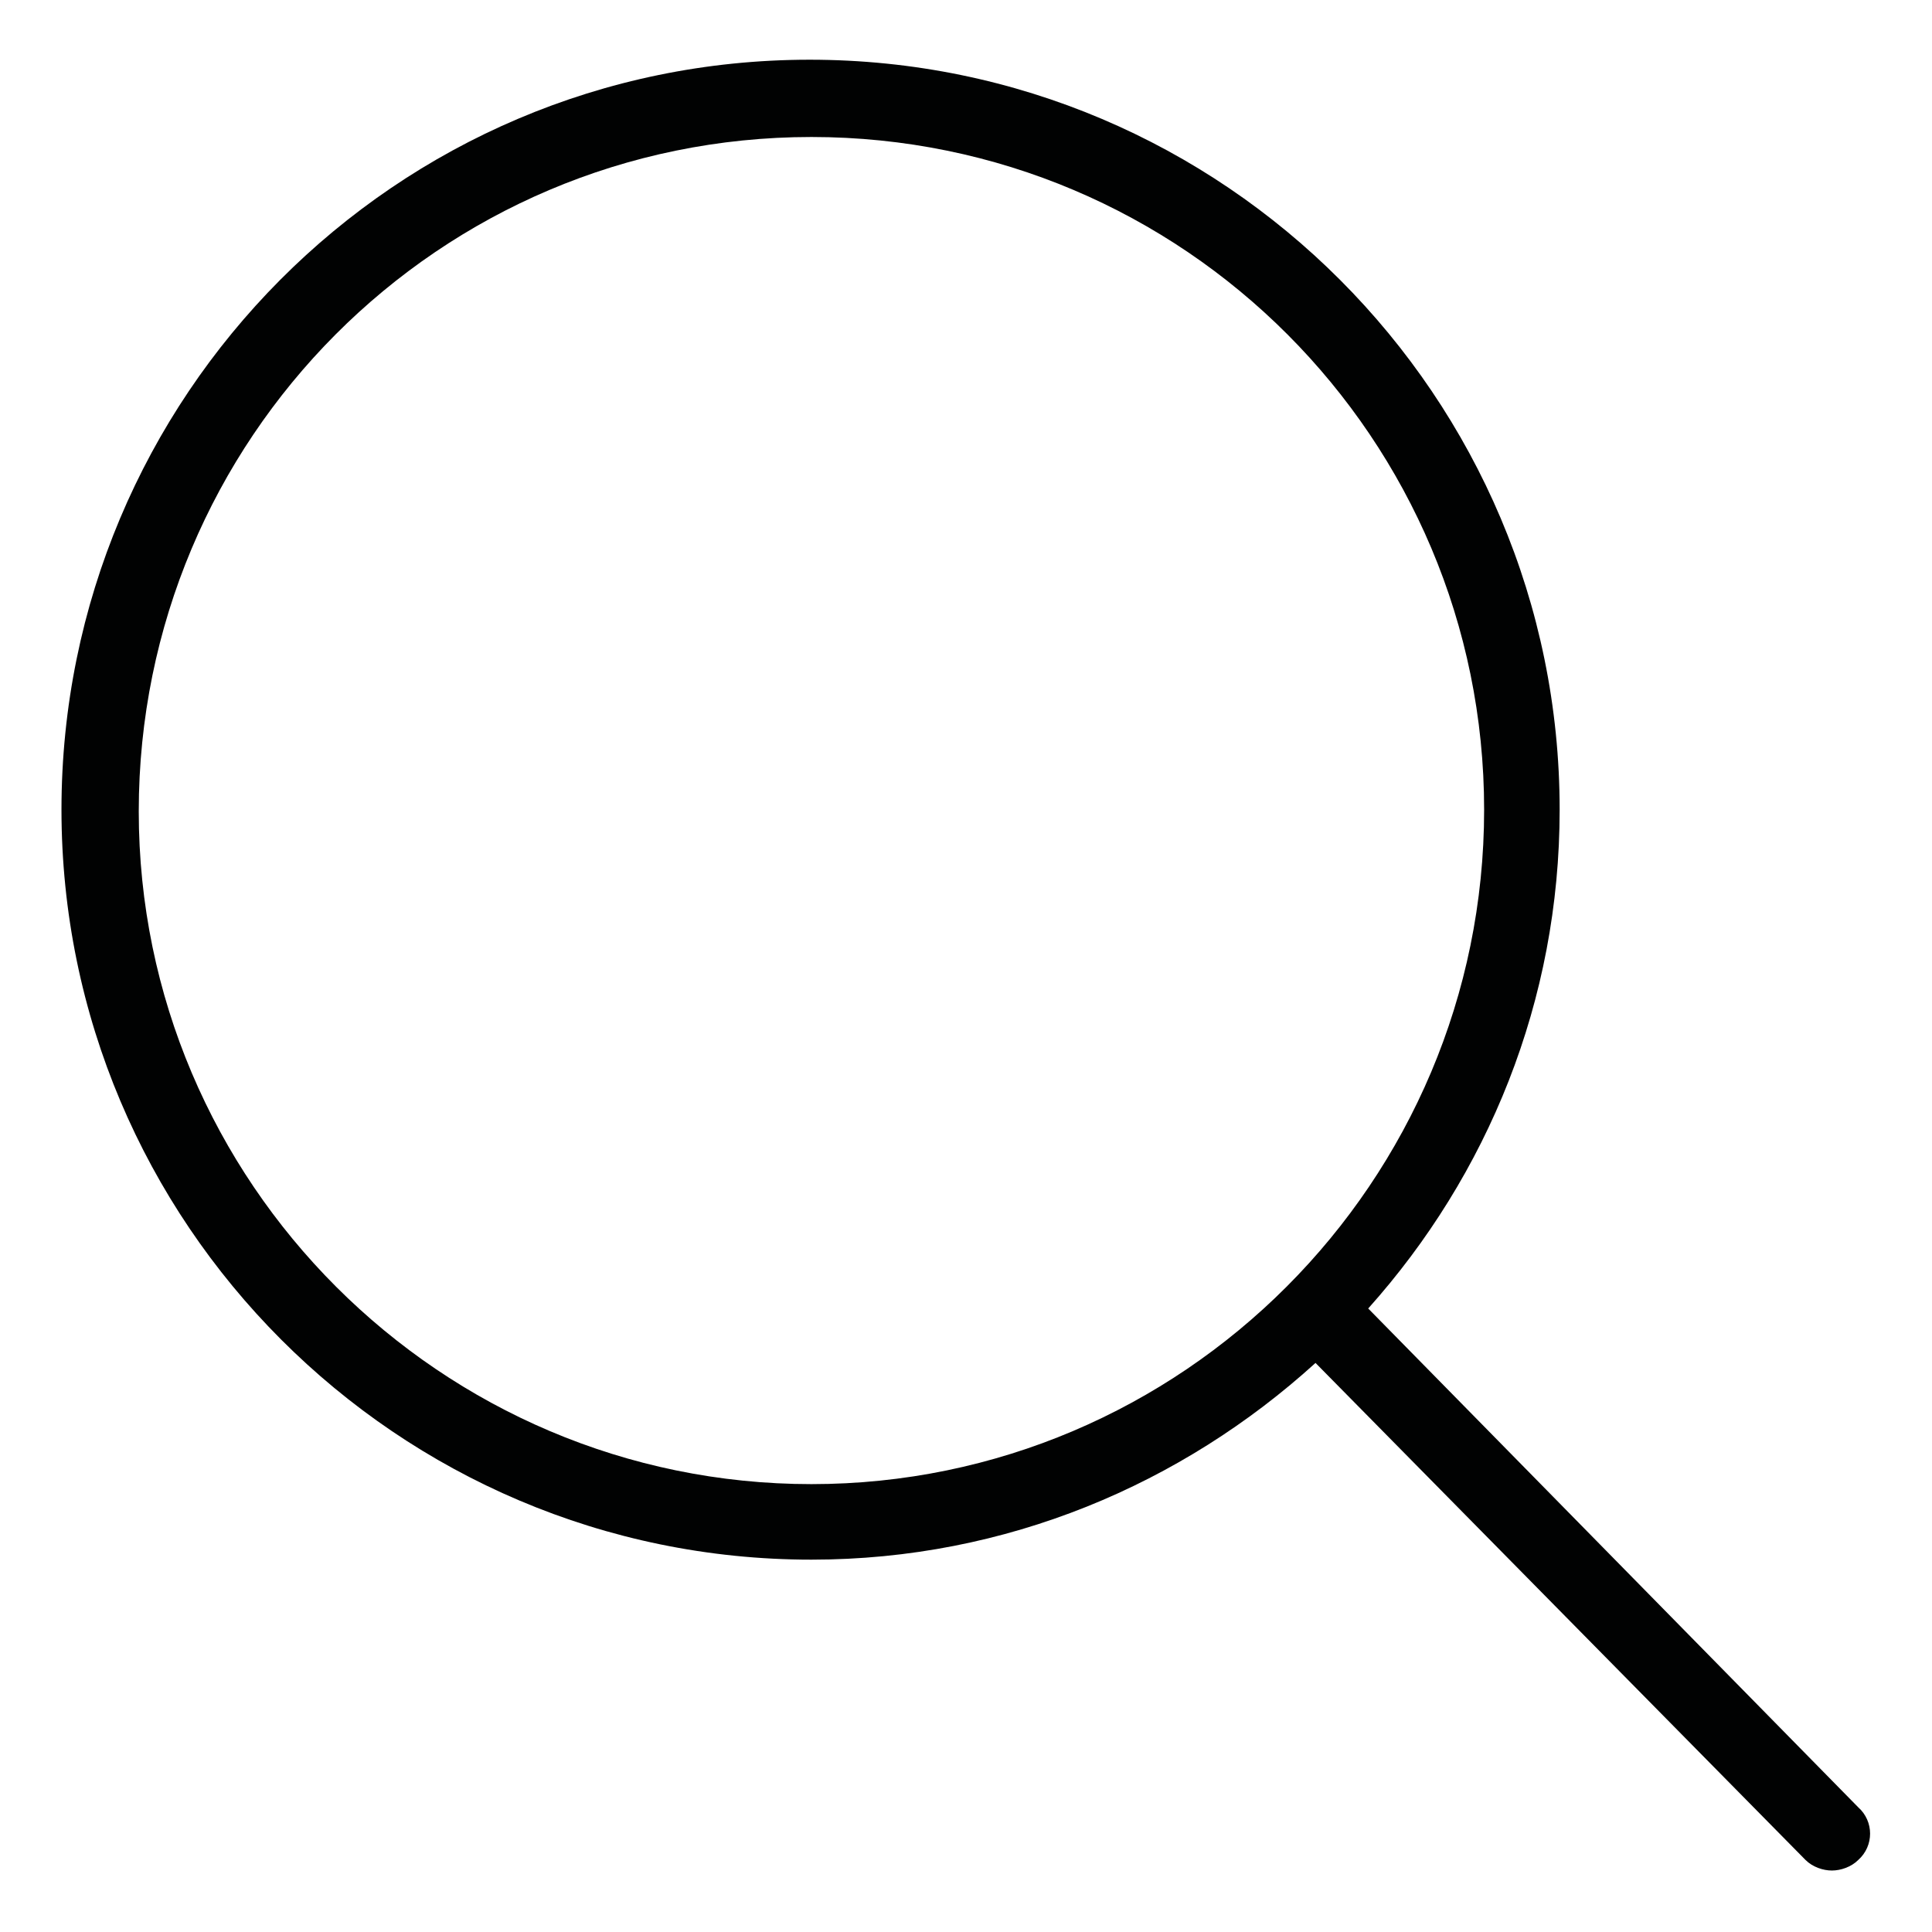 <svg width="22" height="22" viewBox="0 0 22 22" fill="none" xmlns="http://www.w3.org/2000/svg">
<path d="M21.16 20.58L15.58 14.9C16.94 13.38 17.76 11.4 17.76 9.22C17.76 4.52 13.94 0.68 9.22 0.68C4.5 0.68 0.7 4.52 0.7 9.22C0.7 13.92 4.52 17.76 9.24 17.76C11.46 17.76 13.46 16.9 14.98 15.52L20.56 21.18C20.64 21.26 20.76 21.3 20.86 21.3C20.96 21.3 21.08 21.26 21.16 21.18C21.34 21.02 21.34 20.74 21.16 20.58ZM9.24 16.9C5.02 16.9 1.58 13.46 1.58 9.24C1.58 5 5 1.56 9.24 1.56C13.48 1.56 16.9 5 16.9 9.22C16.9 13.46 13.46 16.9 9.24 16.9Z" fill="#010202"/>
</svg>
